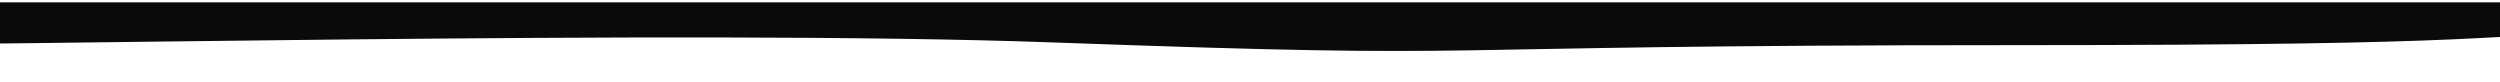 <svg width="1440" height="47" fill="none" xmlns="http://www.w3.org/2000/svg"><path d="M1162 26.002c288.2 0 253.04-5.866 368.03-8.489 8.81-.2 15.97-7.381 15.97-16.188H-84.001c-8.518 0-15.423 6.905-15.423 15.422 0 4.855 2.438 8.381 7.29 8.544 60.913 2.038 484.971-8.64 699.134-.833 275.5 10.042 179.017 1.544 555 1.544Z" fill="#0A0A0B"/></svg>
